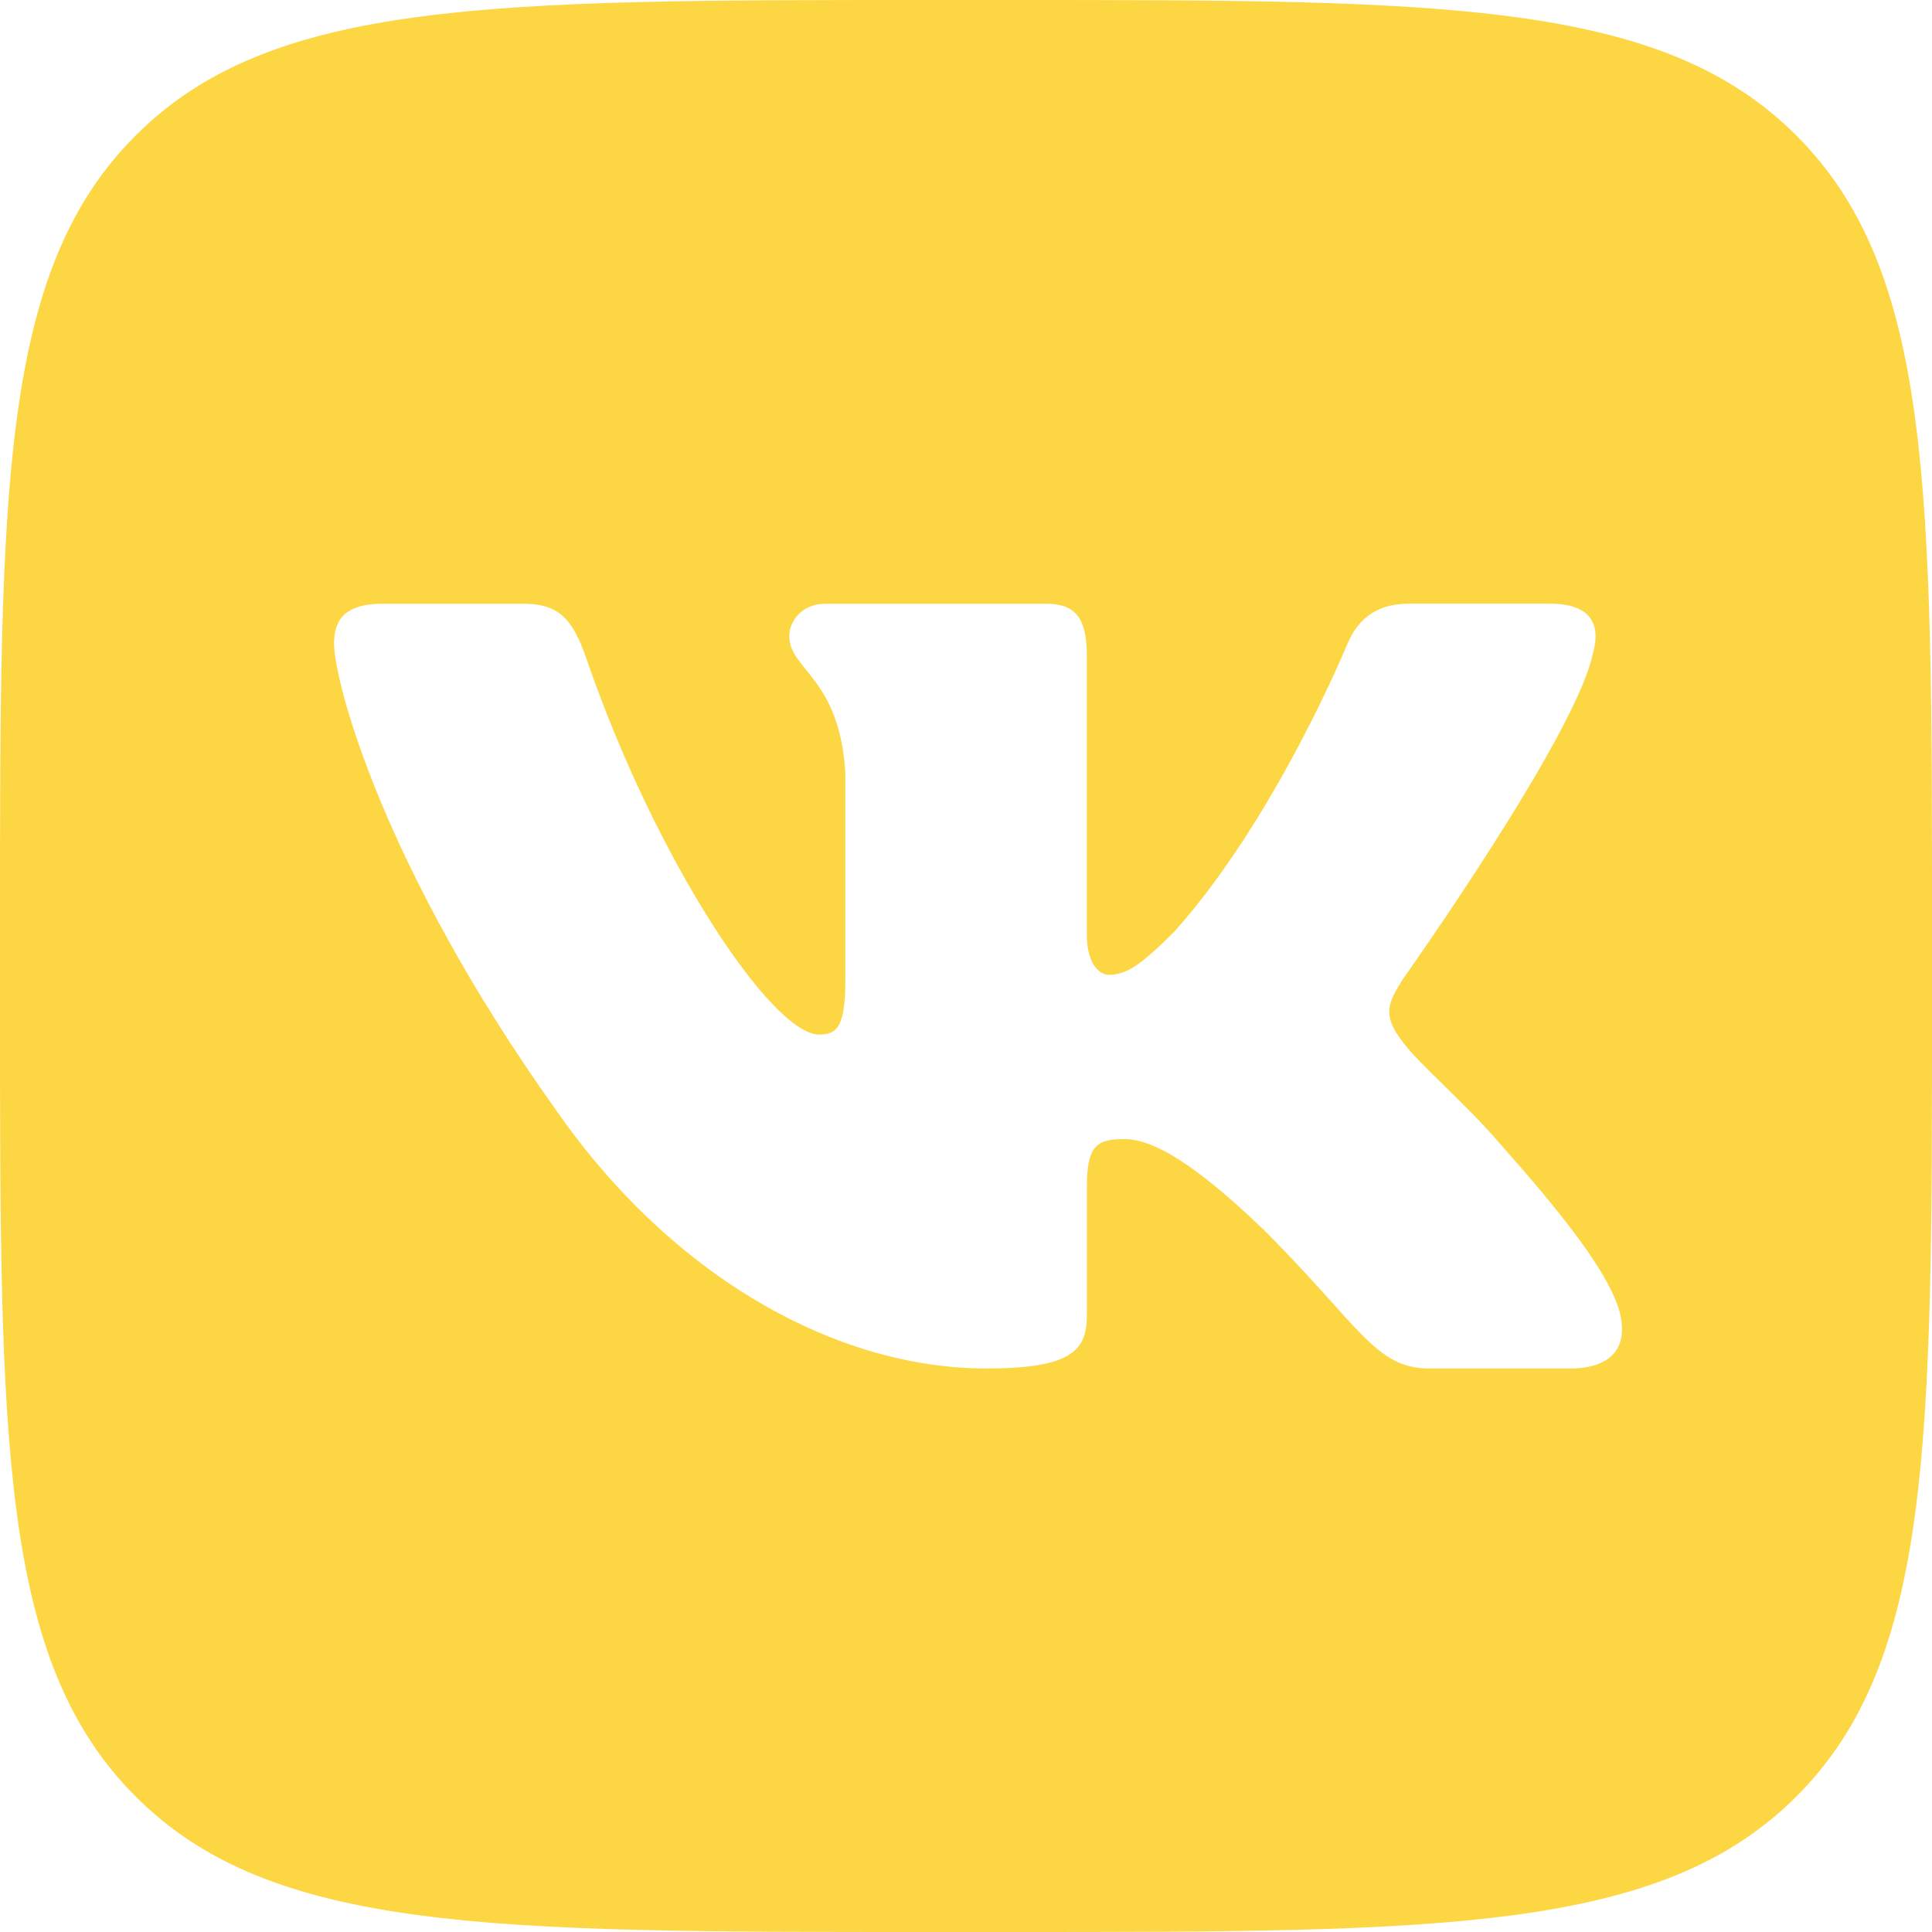 <svg width="100" height="100" viewBox="0 0 100 100" fill="none" xmlns="http://www.w3.org/2000/svg">
<g clip-path="url(#clip0_21_53)">
<path d="M92.983 7.017C85.967 0 74.671 0 52.083 0H47.917C25.329 0 14.033 0 7.017 7.017C0 14.033 0 25.329 0 47.917V52.083C0 74.671 0 85.963 7.017 92.983C14.033 100.004 25.329 100 47.917 100H52.083C74.671 100 85.963 100 92.983 92.983C100 85.967 100 74.671 100 52.083V47.917C100 25.329 100 14.033 92.983 7.017ZM81.263 70.833H73.971C71.192 70.833 70.375 68.617 65.429 63.671C61.1 59.5 59.246 58.958 58.167 58.958C56.696 58.958 56.258 59.375 56.258 61.458V67.996C56.258 69.787 55.688 70.833 51.05 70.833C43.325 70.833 34.833 66.142 28.804 57.492C19.762 44.821 17.292 35.242 17.292 33.312C17.292 32.229 17.708 31.25 19.792 31.25H27.087C28.95 31.25 29.65 32.067 30.35 34.083C33.917 44.471 39.933 53.55 42.404 53.55C43.329 53.55 43.754 53.121 43.754 50.771V40.033C43.483 35.092 40.854 34.683 40.854 32.925C40.854 32.112 41.55 31.25 42.708 31.25H54.171C55.717 31.25 56.254 32.075 56.254 33.929V48.375C56.254 49.917 56.925 50.458 57.388 50.458C58.317 50.458 59.087 49.917 60.788 48.217C66.042 42.346 69.75 33.308 69.75 33.308C70.217 32.225 71.067 31.246 72.925 31.246H80.217C82.421 31.246 82.888 32.379 82.421 33.925C81.492 38.175 72.608 50.688 72.608 50.688C71.833 51.925 71.525 52.542 72.608 53.933C73.383 55.017 75.929 57.179 77.629 59.188C80.763 62.712 83.125 65.683 83.783 67.733C84.392 69.792 83.346 70.833 81.263 70.833Z" fill="#FCD743"/>
</g>
<defs>
<clipPath id="clip0_21_53">
<rect width="100" height="100" fill="white"/>
</clipPath>
</defs>
</svg>
